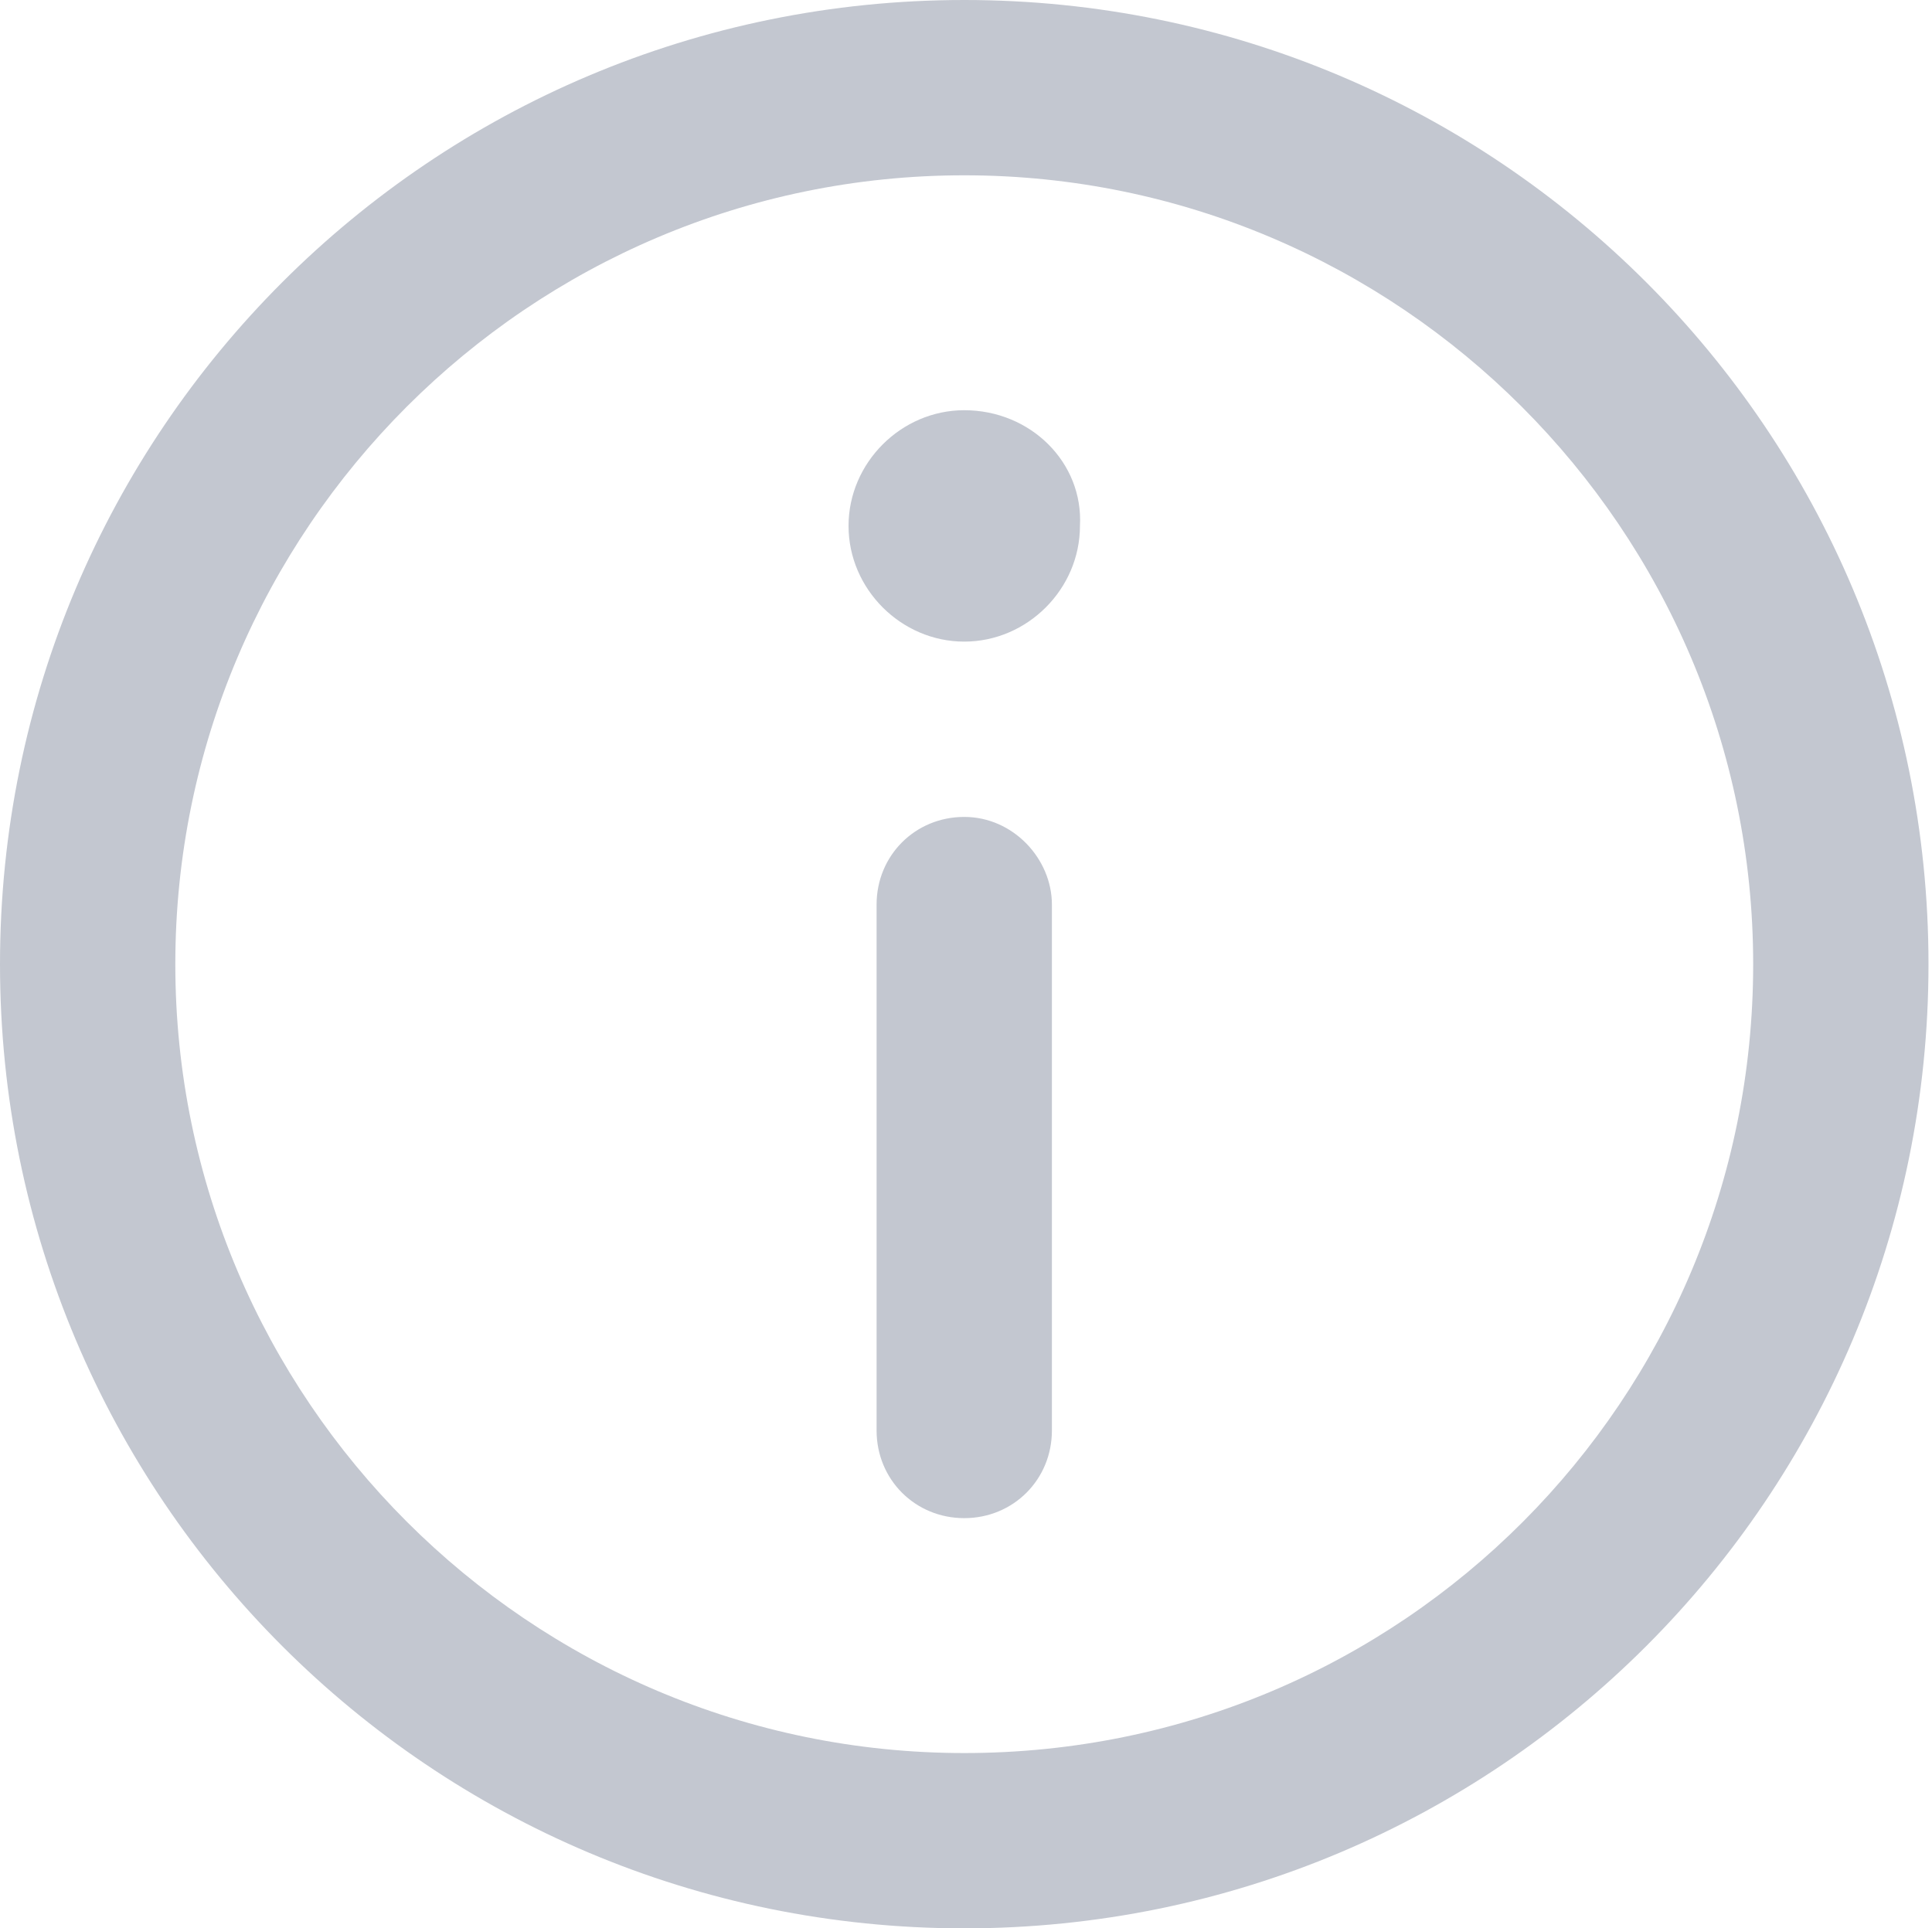 <?xml version="1.0" encoding="utf-8"?>
<!-- Generator: Adobe Illustrator 22.0.1, SVG Export Plug-In . SVG Version: 6.00 Build 0)  -->
<svg version="1.1" id="Layer_1" xmlns="http://www.w3.org/2000/svg" xmlns:xlink="http://www.w3.org/1999/xlink" x="0px" y="0px"
	 viewBox="0 0 55.1 55" style="enable-background:new 0 0 55.1 55;" xml:space="preserve">
<style type="text/css">
	.st0{fill:#c3c7d0;}
</style>
<g transform="translate(-1525 656)">
	<path class="st0" d="M1552.5-656c-15.2,0-27.5,12.3-27.5,27.5c0,15.2,12.3,27.5,27.5,27.5c15.2,0,27.5-12.3,27.5-27.5
		C1580-643.7,1567.7-656,1552.5-656z M1552.5-606c-12.4,0-22.5-10.1-22.5-22.5c0-12.4,10.1-22.5,22.5-22.5s22.5,10.1,22.5,22.5l0,0
		C1575-616.1,1565-606,1552.5-606z"/>
	<path class="st0" d="M1552.5-644.3c-1.8,0-3.3,1.5-3.3,3.3c0,1.8,1.5,3.3,3.3,3.3c1.8,0,3.3-1.5,3.3-3.3
		C1555.9-642.8,1554.4-644.3,1552.5-644.3z"/>
	<path class="st0" d="M1552.5-632.7c-1.4,0-2.5,1.1-2.5,2.5l0,0v15c0,1.4,1.1,2.5,2.5,2.5c1.4,0,2.5-1.1,2.5-2.5v-15
		C1555-631.5,1553.9-632.7,1552.5-632.7L1552.5-632.7z"/>
</g>
</svg>
